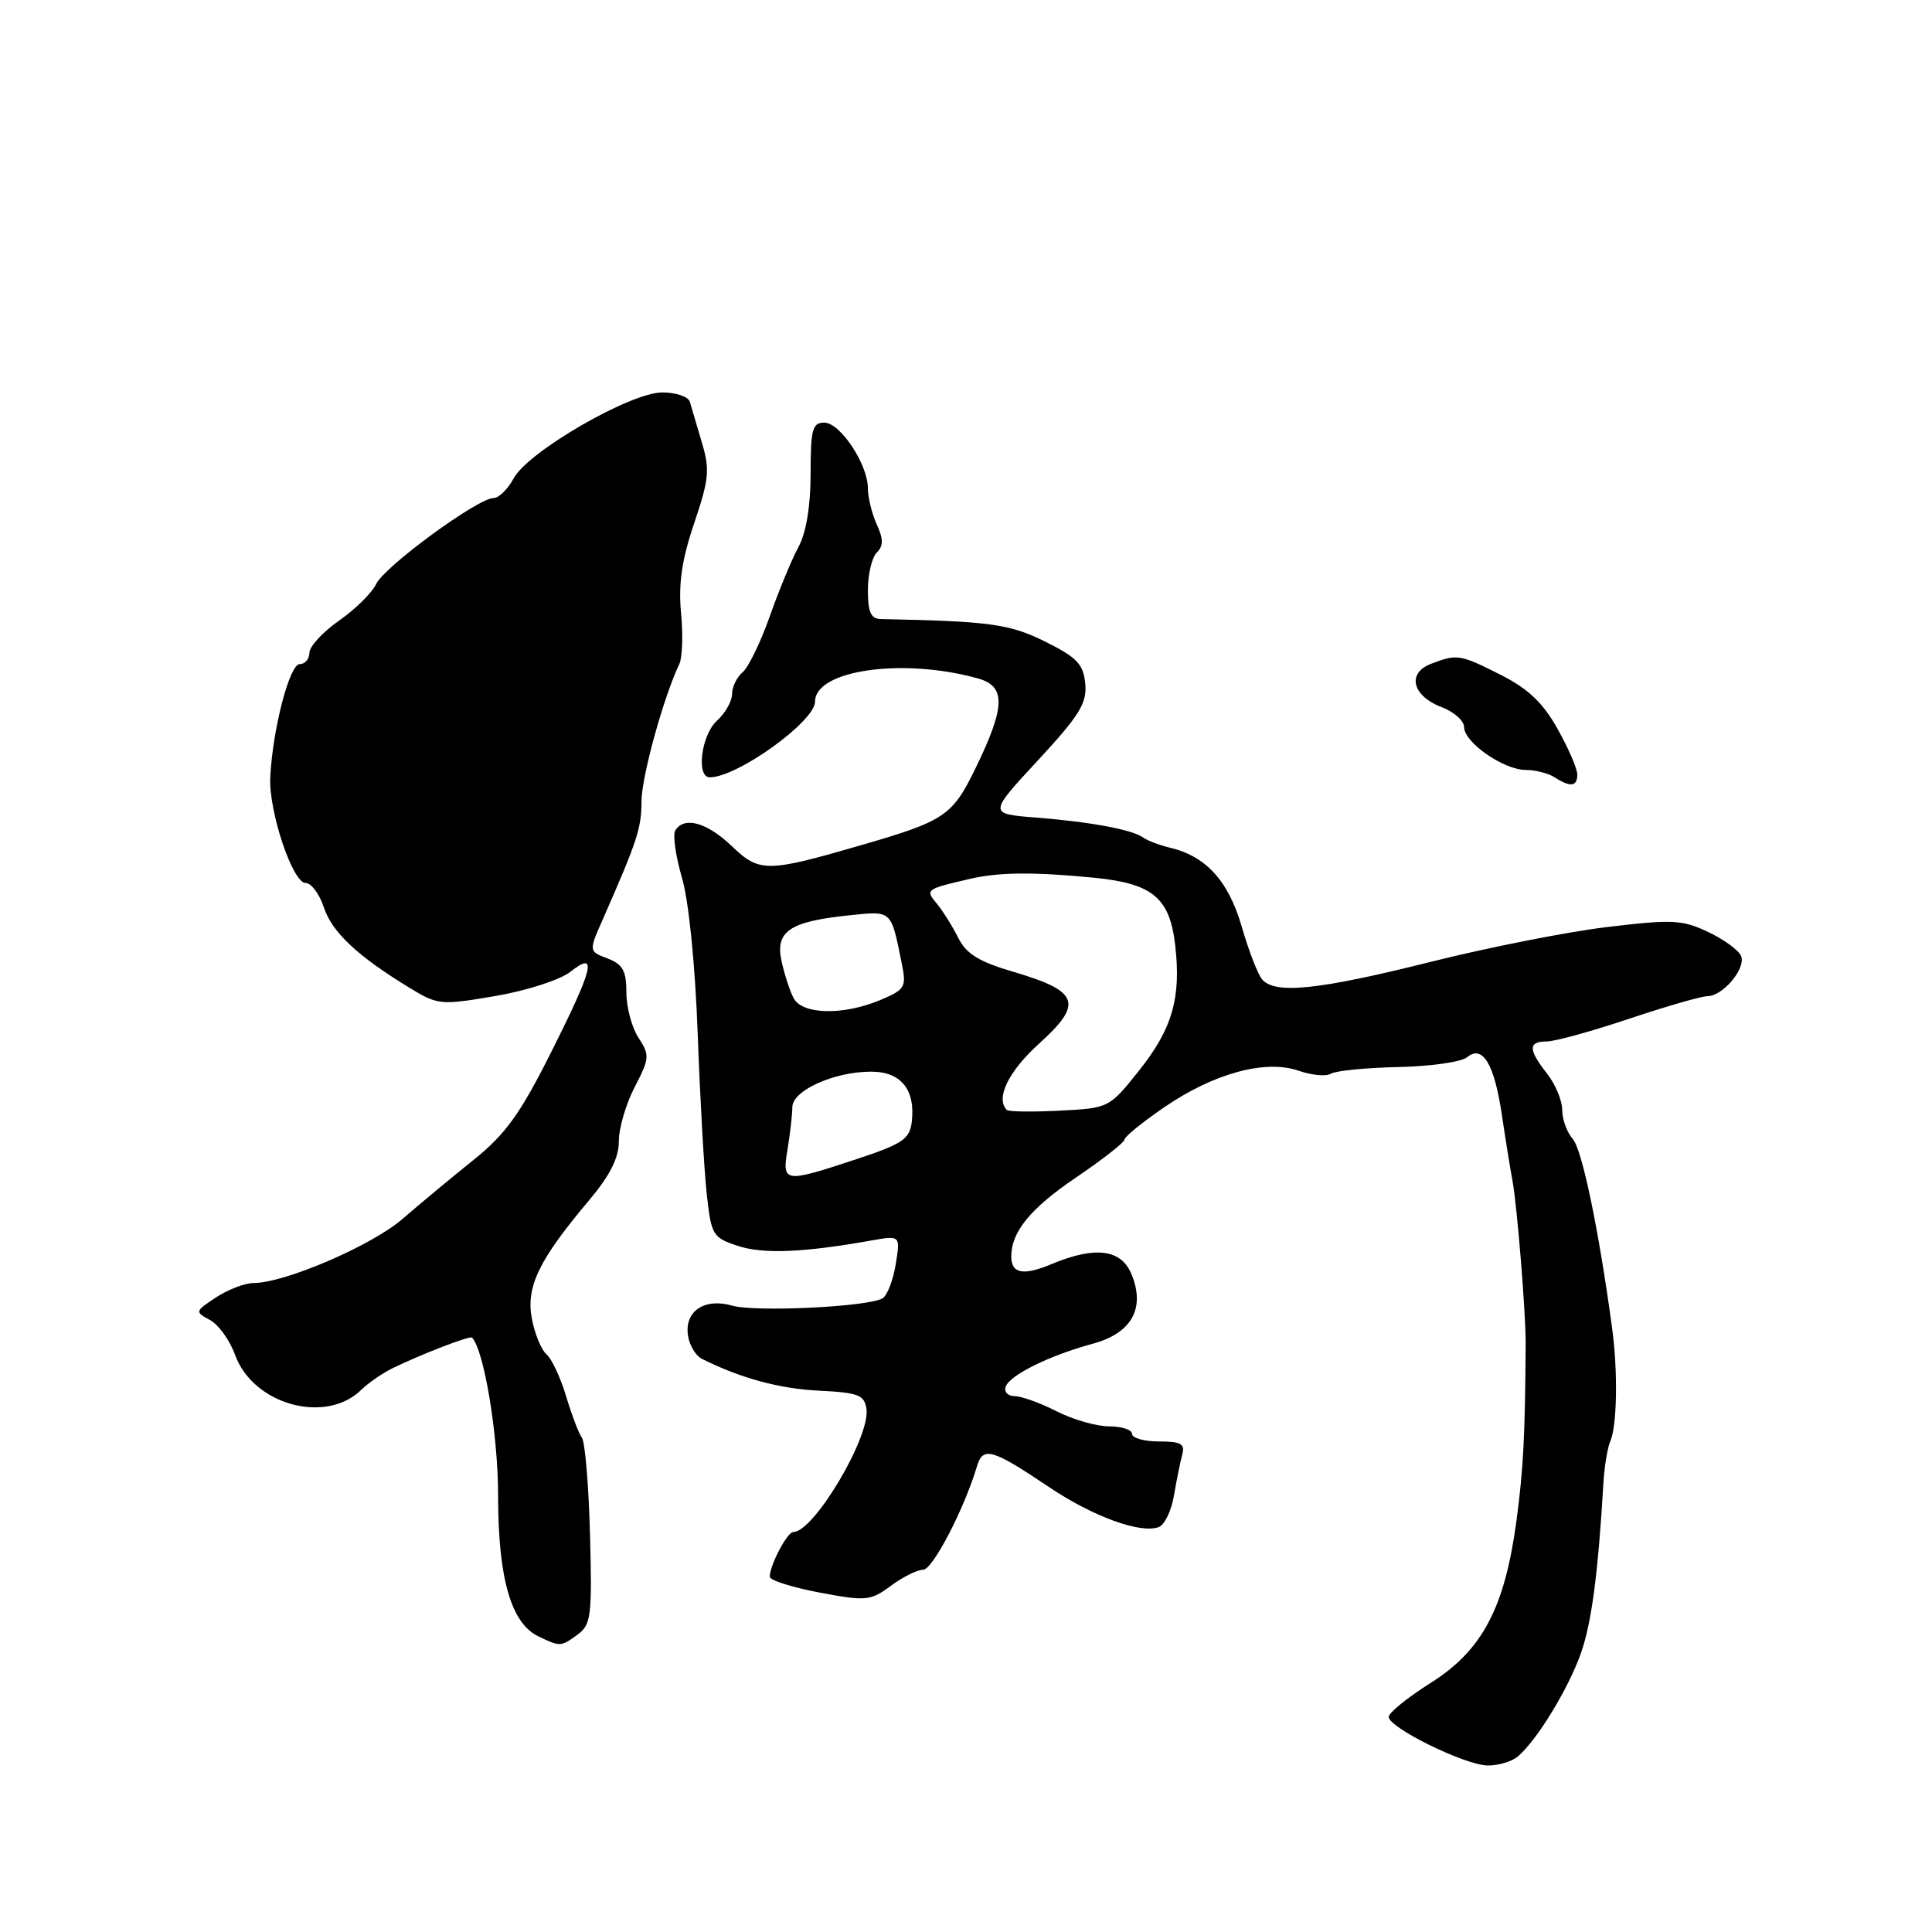 <?xml version="1.0" encoding="UTF-8" standalone="no"?>
<!DOCTYPE svg PUBLIC "-//W3C//DTD SVG 1.1//EN" "http://www.w3.org/Graphics/SVG/1.1/DTD/svg11.dtd" >
<svg xmlns="http://www.w3.org/2000/svg" xmlns:xlink="http://www.w3.org/1999/xlink" version="1.1" viewBox="0 0 256 256">
 <g >
 <path fill="currentColor"
d=" M 201.11 232.75 C 203.61 230.66 207.83 223.76 209.48 219.05 C 210.89 215.07 211.76 208.50 212.46 196.50 C 212.59 194.30 213.01 191.80 213.38 190.94 C 214.27 188.92 214.39 181.70 213.62 176.04 C 211.86 163.00 209.64 152.32 208.40 150.92 C 207.63 150.05 207.00 148.32 207.00 147.08 C 207.00 145.83 206.10 143.67 205.00 142.27 C 202.49 139.08 202.47 138.00 204.94 138.00 C 206.01 138.00 210.92 136.65 215.84 135.00 C 220.77 133.35 225.45 132.00 226.24 132.00 C 228.28 132.00 231.35 128.35 230.71 126.69 C 230.42 125.94 228.46 124.50 226.36 123.50 C 222.91 121.87 221.60 121.80 213.02 122.83 C 207.78 123.45 197.20 125.54 189.50 127.47 C 174.64 131.19 168.89 131.78 167.22 129.75 C 166.65 129.06 165.44 125.92 164.53 122.77 C 162.79 116.75 159.81 113.47 155.09 112.34 C 153.66 112.00 152.05 111.39 151.50 110.99 C 150.08 109.94 144.52 108.90 137.24 108.33 C 130.97 107.83 130.97 107.83 137.54 100.74 C 143.07 94.77 144.05 93.16 143.80 90.57 C 143.55 88.00 142.69 87.10 138.50 85.02 C 133.76 82.67 131.17 82.32 116.75 82.03 C 115.40 82.01 115.00 81.14 115.00 78.20 C 115.00 76.11 115.53 73.87 116.17 73.23 C 117.07 72.33 117.07 71.45 116.17 69.48 C 115.53 68.06 115.00 65.91 115.00 64.70 C 114.99 61.51 111.33 56.00 109.22 56.00 C 107.65 56.00 107.41 56.90 107.41 62.75 C 107.41 67.07 106.83 70.58 105.79 72.50 C 104.90 74.15 103.18 78.30 101.98 81.72 C 100.77 85.14 99.15 88.46 98.39 89.09 C 97.63 89.73 97.00 91.02 97.00 91.97 C 97.00 92.91 96.10 94.50 95.00 95.50 C 92.92 97.38 92.21 103.00 94.05 103.00 C 97.70 103.00 108.00 95.59 108.00 92.96 C 108.00 88.79 119.59 87.13 129.53 89.88 C 133.30 90.91 133.25 93.57 129.32 101.68 C 126.20 108.12 125.23 108.77 114.00 112.02 C 101.59 115.62 100.63 115.62 96.95 112.10 C 93.67 108.97 90.65 108.13 89.48 110.04 C 89.13 110.61 89.52 113.42 90.36 116.29 C 91.27 119.40 92.11 127.76 92.45 137.00 C 92.76 145.53 93.30 155.07 93.65 158.22 C 94.24 163.67 94.44 163.99 97.78 165.09 C 101.11 166.19 106.44 165.98 115.41 164.38 C 119.31 163.69 119.31 163.69 118.69 167.51 C 118.35 169.62 117.57 171.65 116.95 172.03 C 115.12 173.16 100.10 173.89 97.00 173.00 C 93.34 171.95 90.68 173.75 91.16 176.95 C 91.34 178.24 92.17 179.63 93.00 180.05 C 98.14 182.62 103.25 184.01 108.50 184.27 C 113.75 184.53 114.54 184.83 114.81 186.70 C 115.34 190.38 107.84 203.00 105.12 203.00 C 104.31 203.00 102.00 207.39 102.00 208.93 C 102.00 209.40 104.96 210.33 108.58 211.02 C 114.77 212.18 115.33 212.13 118.04 210.13 C 119.62 208.96 121.55 208.00 122.32 208.00 C 123.58 208.00 127.76 199.97 129.45 194.30 C 130.24 191.62 131.46 191.97 139.04 197.07 C 144.83 200.96 151.16 203.26 153.55 202.34 C 154.32 202.05 155.22 200.16 155.56 198.15 C 155.90 196.14 156.39 193.71 156.65 192.75 C 157.05 191.32 156.48 191.00 153.57 191.00 C 151.61 191.00 150.00 190.55 150.00 190.00 C 150.00 189.45 148.63 189.00 146.96 189.00 C 145.29 189.00 142.16 188.10 140.00 187.00 C 137.84 185.90 135.35 185.00 134.46 185.00 C 133.56 185.00 133.02 184.44 133.25 183.76 C 133.76 182.22 139.07 179.60 144.80 178.05 C 149.96 176.66 151.80 173.34 149.92 168.82 C 148.56 165.52 145.12 165.09 139.36 167.49 C 135.58 169.07 134.00 168.78 134.00 166.49 C 134.00 163.22 136.54 160.12 142.57 156.03 C 146.11 153.63 149.00 151.37 149.00 151.00 C 149.00 150.63 151.36 148.71 154.25 146.73 C 160.84 142.21 167.69 140.35 172.08 141.88 C 173.81 142.48 175.74 142.66 176.36 142.27 C 176.99 141.88 180.99 141.48 185.26 141.39 C 189.53 141.30 193.63 140.72 194.38 140.10 C 196.44 138.39 197.99 140.93 199.00 147.68 C 199.47 150.88 200.11 154.85 200.42 156.50 C 201.03 159.82 202.18 174.07 202.16 178.00 C 202.08 190.33 201.86 194.56 200.94 201.50 C 199.39 213.05 196.42 218.68 189.56 223.00 C 186.51 224.93 184.01 226.95 184.01 227.50 C 184.02 228.92 194.00 233.84 197.06 233.93 C 198.47 233.97 200.29 233.44 201.11 232.75 Z  M 76.56 216.57 C 78.32 215.28 78.47 214.08 78.18 203.34 C 78.01 196.85 77.52 191.08 77.11 190.52 C 76.70 189.96 75.75 187.47 75.01 185.00 C 74.27 182.53 73.10 180.03 72.41 179.45 C 71.73 178.87 70.85 176.74 70.47 174.72 C 69.68 170.50 71.41 166.93 78.03 159.08 C 80.82 155.77 82.00 153.44 82.00 151.22 C 82.00 149.48 82.95 146.24 84.11 144.02 C 86.07 140.24 86.11 139.81 84.61 137.52 C 83.72 136.17 83.00 133.47 83.00 131.51 C 83.00 128.63 82.52 127.77 80.50 127.00 C 78.00 126.05 78.00 126.05 79.89 121.78 C 84.42 111.49 85.00 109.73 85.00 106.22 C 85.00 102.97 87.90 92.43 90.02 87.97 C 90.42 87.12 90.52 84.08 90.24 81.20 C 89.88 77.37 90.34 74.18 91.98 69.33 C 93.96 63.49 94.08 62.22 92.99 58.60 C 92.32 56.35 91.61 53.94 91.41 53.25 C 91.22 52.56 89.58 52.00 87.76 52.00 C 83.52 52.00 69.96 59.84 68.06 63.39 C 67.29 64.83 66.08 66.00 65.38 66.00 C 63.31 66.00 50.93 75.07 49.84 77.39 C 49.29 78.55 47.08 80.73 44.92 82.24 C 42.77 83.75 41.00 85.66 41.00 86.49 C 41.00 87.32 40.42 88.00 39.71 88.00 C 38.36 88.00 36.12 96.65 35.81 103.00 C 35.60 107.53 38.77 117.00 40.50 117.00 C 41.24 117.00 42.33 118.46 42.92 120.25 C 44.01 123.54 47.38 126.70 54.33 130.93 C 58.01 133.17 58.42 133.21 65.63 131.98 C 69.79 131.27 74.20 129.84 75.56 128.78 C 79.23 125.89 78.69 128.16 72.99 139.50 C 68.92 147.61 66.98 150.30 62.73 153.71 C 59.85 156.02 55.63 159.53 53.34 161.51 C 49.26 165.05 37.76 169.99 33.60 170.01 C 32.45 170.01 30.21 170.87 28.63 171.91 C 25.83 173.75 25.81 173.83 27.81 174.90 C 28.95 175.51 30.44 177.58 31.14 179.51 C 33.53 186.13 43.15 188.79 47.88 184.15 C 48.81 183.24 50.67 181.96 52.03 181.29 C 55.89 179.41 62.28 176.95 62.55 177.24 C 64.16 178.97 66.00 190.13 66.00 198.16 C 66.00 209.08 67.70 215.06 71.31 216.81 C 74.23 218.22 74.32 218.22 76.56 216.57 Z  M 209.00 102.63 C 209.00 101.87 207.83 99.15 206.39 96.59 C 204.48 93.16 202.50 91.27 198.93 89.46 C 193.45 86.69 193.10 86.63 189.64 87.95 C 186.37 89.19 187.12 92.23 191.07 93.72 C 192.68 94.33 194.00 95.51 194.00 96.35 C 194.00 98.37 199.22 102.00 202.15 102.02 C 203.44 102.02 205.18 102.47 206.00 103.00 C 208.09 104.35 209.00 104.23 209.00 102.63 Z  M 104.36 152.25 C 104.70 150.19 104.98 147.69 104.99 146.70 C 105.00 144.49 110.54 142.00 115.43 142.00 C 119.40 142.00 121.33 144.40 120.81 148.69 C 120.54 150.93 119.56 151.59 113.50 153.59 C 103.84 156.78 103.61 156.75 104.36 152.25 Z  M 133.41 147.08 C 131.88 145.53 133.62 141.96 137.73 138.24 C 143.57 132.96 142.99 131.34 134.34 128.79 C 129.72 127.44 128.04 126.40 126.97 124.27 C 126.21 122.74 124.94 120.72 124.16 119.77 C 122.58 117.86 122.62 117.83 128.50 116.46 C 132.36 115.56 136.93 115.52 144.94 116.30 C 152.76 117.07 155.01 118.95 155.73 125.33 C 156.51 132.25 155.33 136.32 150.96 141.82 C 146.97 146.82 146.95 146.83 140.40 147.17 C 136.78 147.35 133.64 147.31 133.41 147.08 Z  M 105.15 132.25 C 104.65 131.29 103.93 129.07 103.55 127.32 C 102.71 123.40 104.65 122.10 112.48 121.29 C 118.26 120.69 118.04 120.49 119.51 127.77 C 120.12 130.80 119.91 131.14 116.62 132.52 C 111.70 134.57 106.30 134.45 105.15 132.25 Z "/>
</g>
</svg>